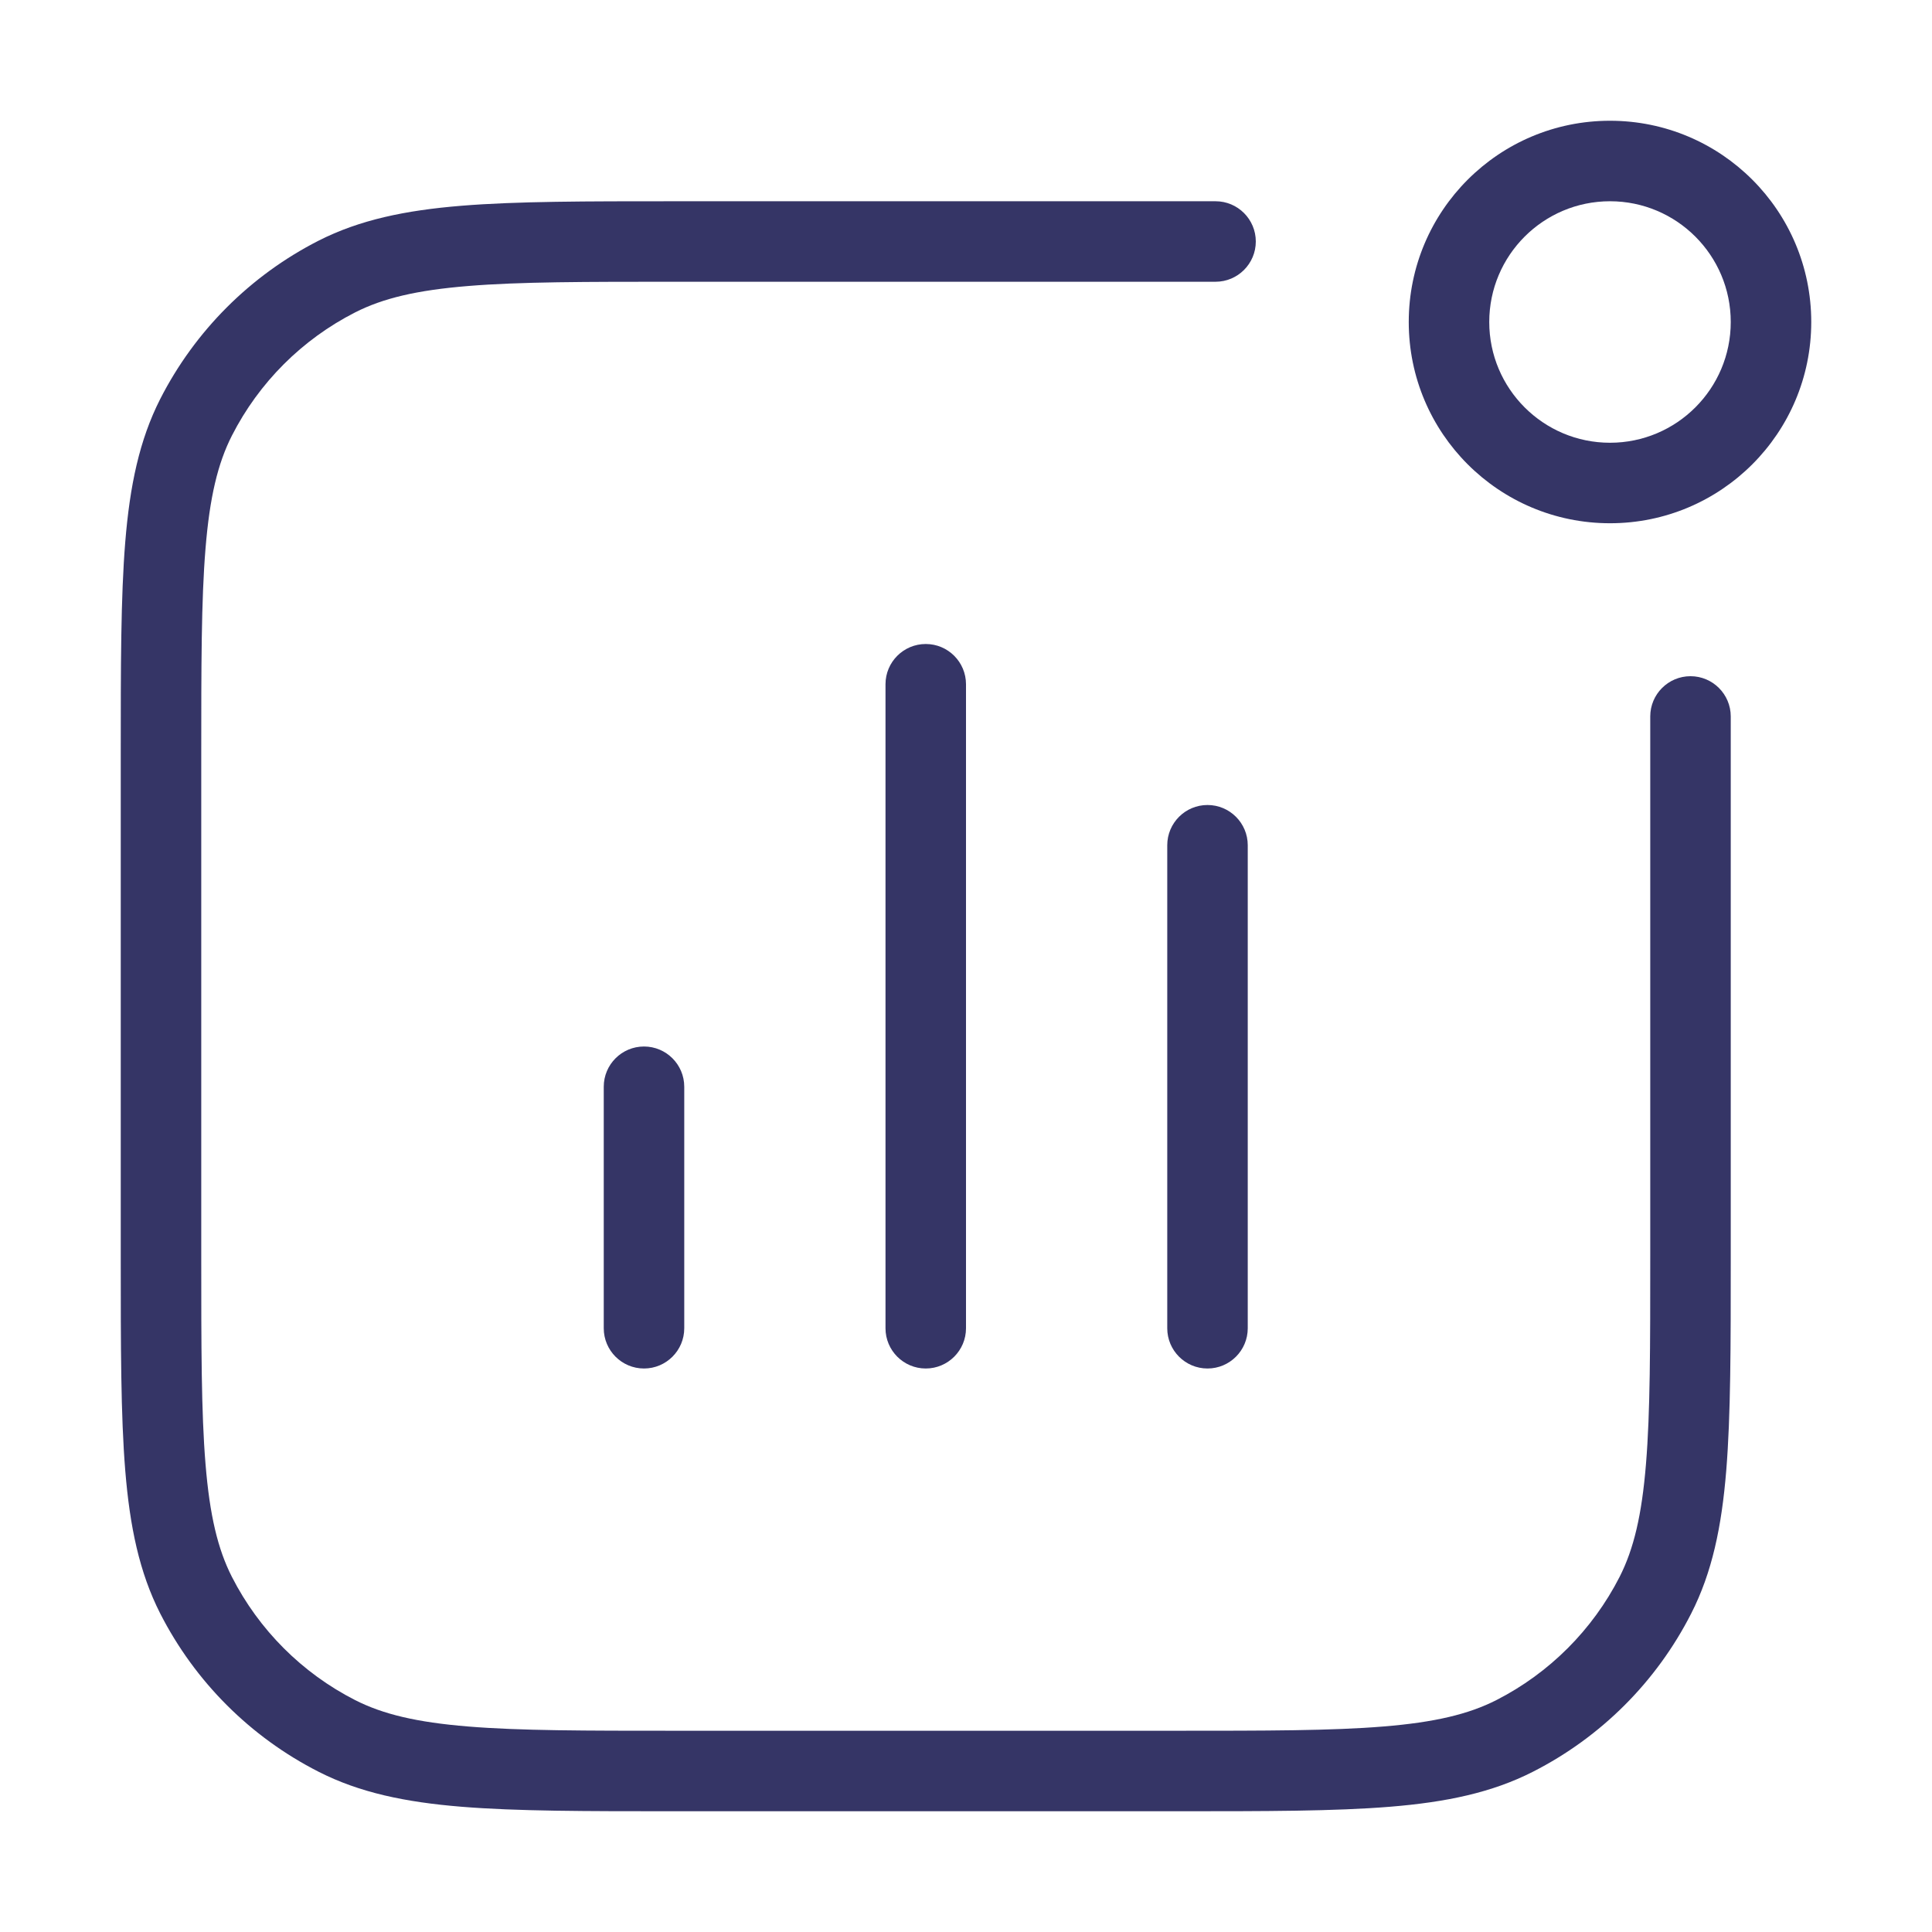 <svg width="24" height="24" viewBox="0 0 24 24" fill="none" xmlns="http://www.w3.org/2000/svg">
<path fill-rule="evenodd" clip-rule="evenodd" d="M17.5 4C17.5 2.619 18.619 1.5 20 1.5C21.381 1.5 22.5 2.619 22.5 4C22.5 5.381 21.381 6.5 20 6.5C18.619 6.5 17.5 5.381 17.5 4ZM20 2.5C19.172 2.5 18.5 3.172 18.5 4C18.5 4.828 19.172 5.5 20 5.5C20.828 5.5 21.5 4.828 21.5 4C21.5 3.172 20.828 2.5 20 2.5Z" fill="#353566"/>
<path d="M8.377 2.5L15.1 2.5C15.376 2.5 15.6 2.724 15.6 3C15.6 3.276 15.376 3.5 15.1 3.5L8.4 3.5C7.272 3.5 6.455 3.5 5.814 3.553C5.177 3.605 4.757 3.705 4.411 3.881C3.752 4.217 3.217 4.752 2.881 5.411C2.705 5.757 2.605 6.177 2.553 6.814C2.5 7.455 2.5 8.272 2.5 9.4L2.5 15.6C2.5 16.728 2.5 17.545 2.553 18.186C2.605 18.823 2.705 19.243 2.881 19.589C3.217 20.247 3.752 20.783 4.411 21.119C4.757 21.295 5.177 21.395 5.814 21.447C6.455 21.5 7.272 21.5 8.4 21.5H14.6C15.728 21.5 16.545 21.5 17.186 21.447C17.823 21.395 18.243 21.295 18.589 21.119C19.247 20.783 19.783 20.247 20.119 19.589C20.295 19.243 20.395 18.823 20.447 18.186C20.5 17.545 20.5 16.728 20.5 15.6V8.9C20.5 8.624 20.724 8.4 21 8.4C21.276 8.4 21.5 8.624 21.5 8.9V15.623C21.5 16.724 21.5 17.581 21.444 18.268C21.387 18.966 21.269 19.533 21.009 20.043C20.578 20.89 19.89 21.578 19.043 22.009C18.533 22.269 17.966 22.387 17.268 22.444C16.581 22.5 15.724 22.5 14.623 22.5H8.377C7.277 22.5 6.419 22.5 5.732 22.444C5.034 22.387 4.467 22.269 3.957 22.009C3.11 21.578 2.422 20.89 1.99 20.043C1.731 19.533 1.613 18.966 1.556 18.268C1.5 17.581 1.5 16.724 1.5 15.623L1.5 9.377C1.5 8.276 1.5 7.419 1.556 6.732C1.613 6.034 1.731 5.467 1.99 4.957C2.422 4.11 3.11 3.422 3.957 2.99C4.467 2.731 5.034 2.613 5.732 2.556C6.419 2.5 7.277 2.5 8.377 2.5Z" fill="#353566"/>
<path d="M11 16.5C11 16.776 11.224 17 11.5 17C11.776 17 12 16.776 12 16.5V8.5C12 8.224 11.776 8 11.5 8C11.224 8 11 8.224 11 8.5V16.5Z" fill="#353566"/>
<path d="M8 17C7.724 17 7.5 16.776 7.5 16.5V13.5C7.5 13.224 7.724 13 8 13C8.276 13 8.5 13.224 8.5 13.5V16.5C8.5 16.776 8.276 17 8 17Z" fill="#353566"/>
<path d="M14.5 16.5C14.5 16.776 14.724 17 15 17C15.276 17 15.5 16.776 15.5 16.5L15.5 10.5C15.5 10.224 15.276 10 15 10C14.724 10 14.5 10.224 14.5 10.5L14.5 16.5Z" fill="#353566"/>
</svg>
